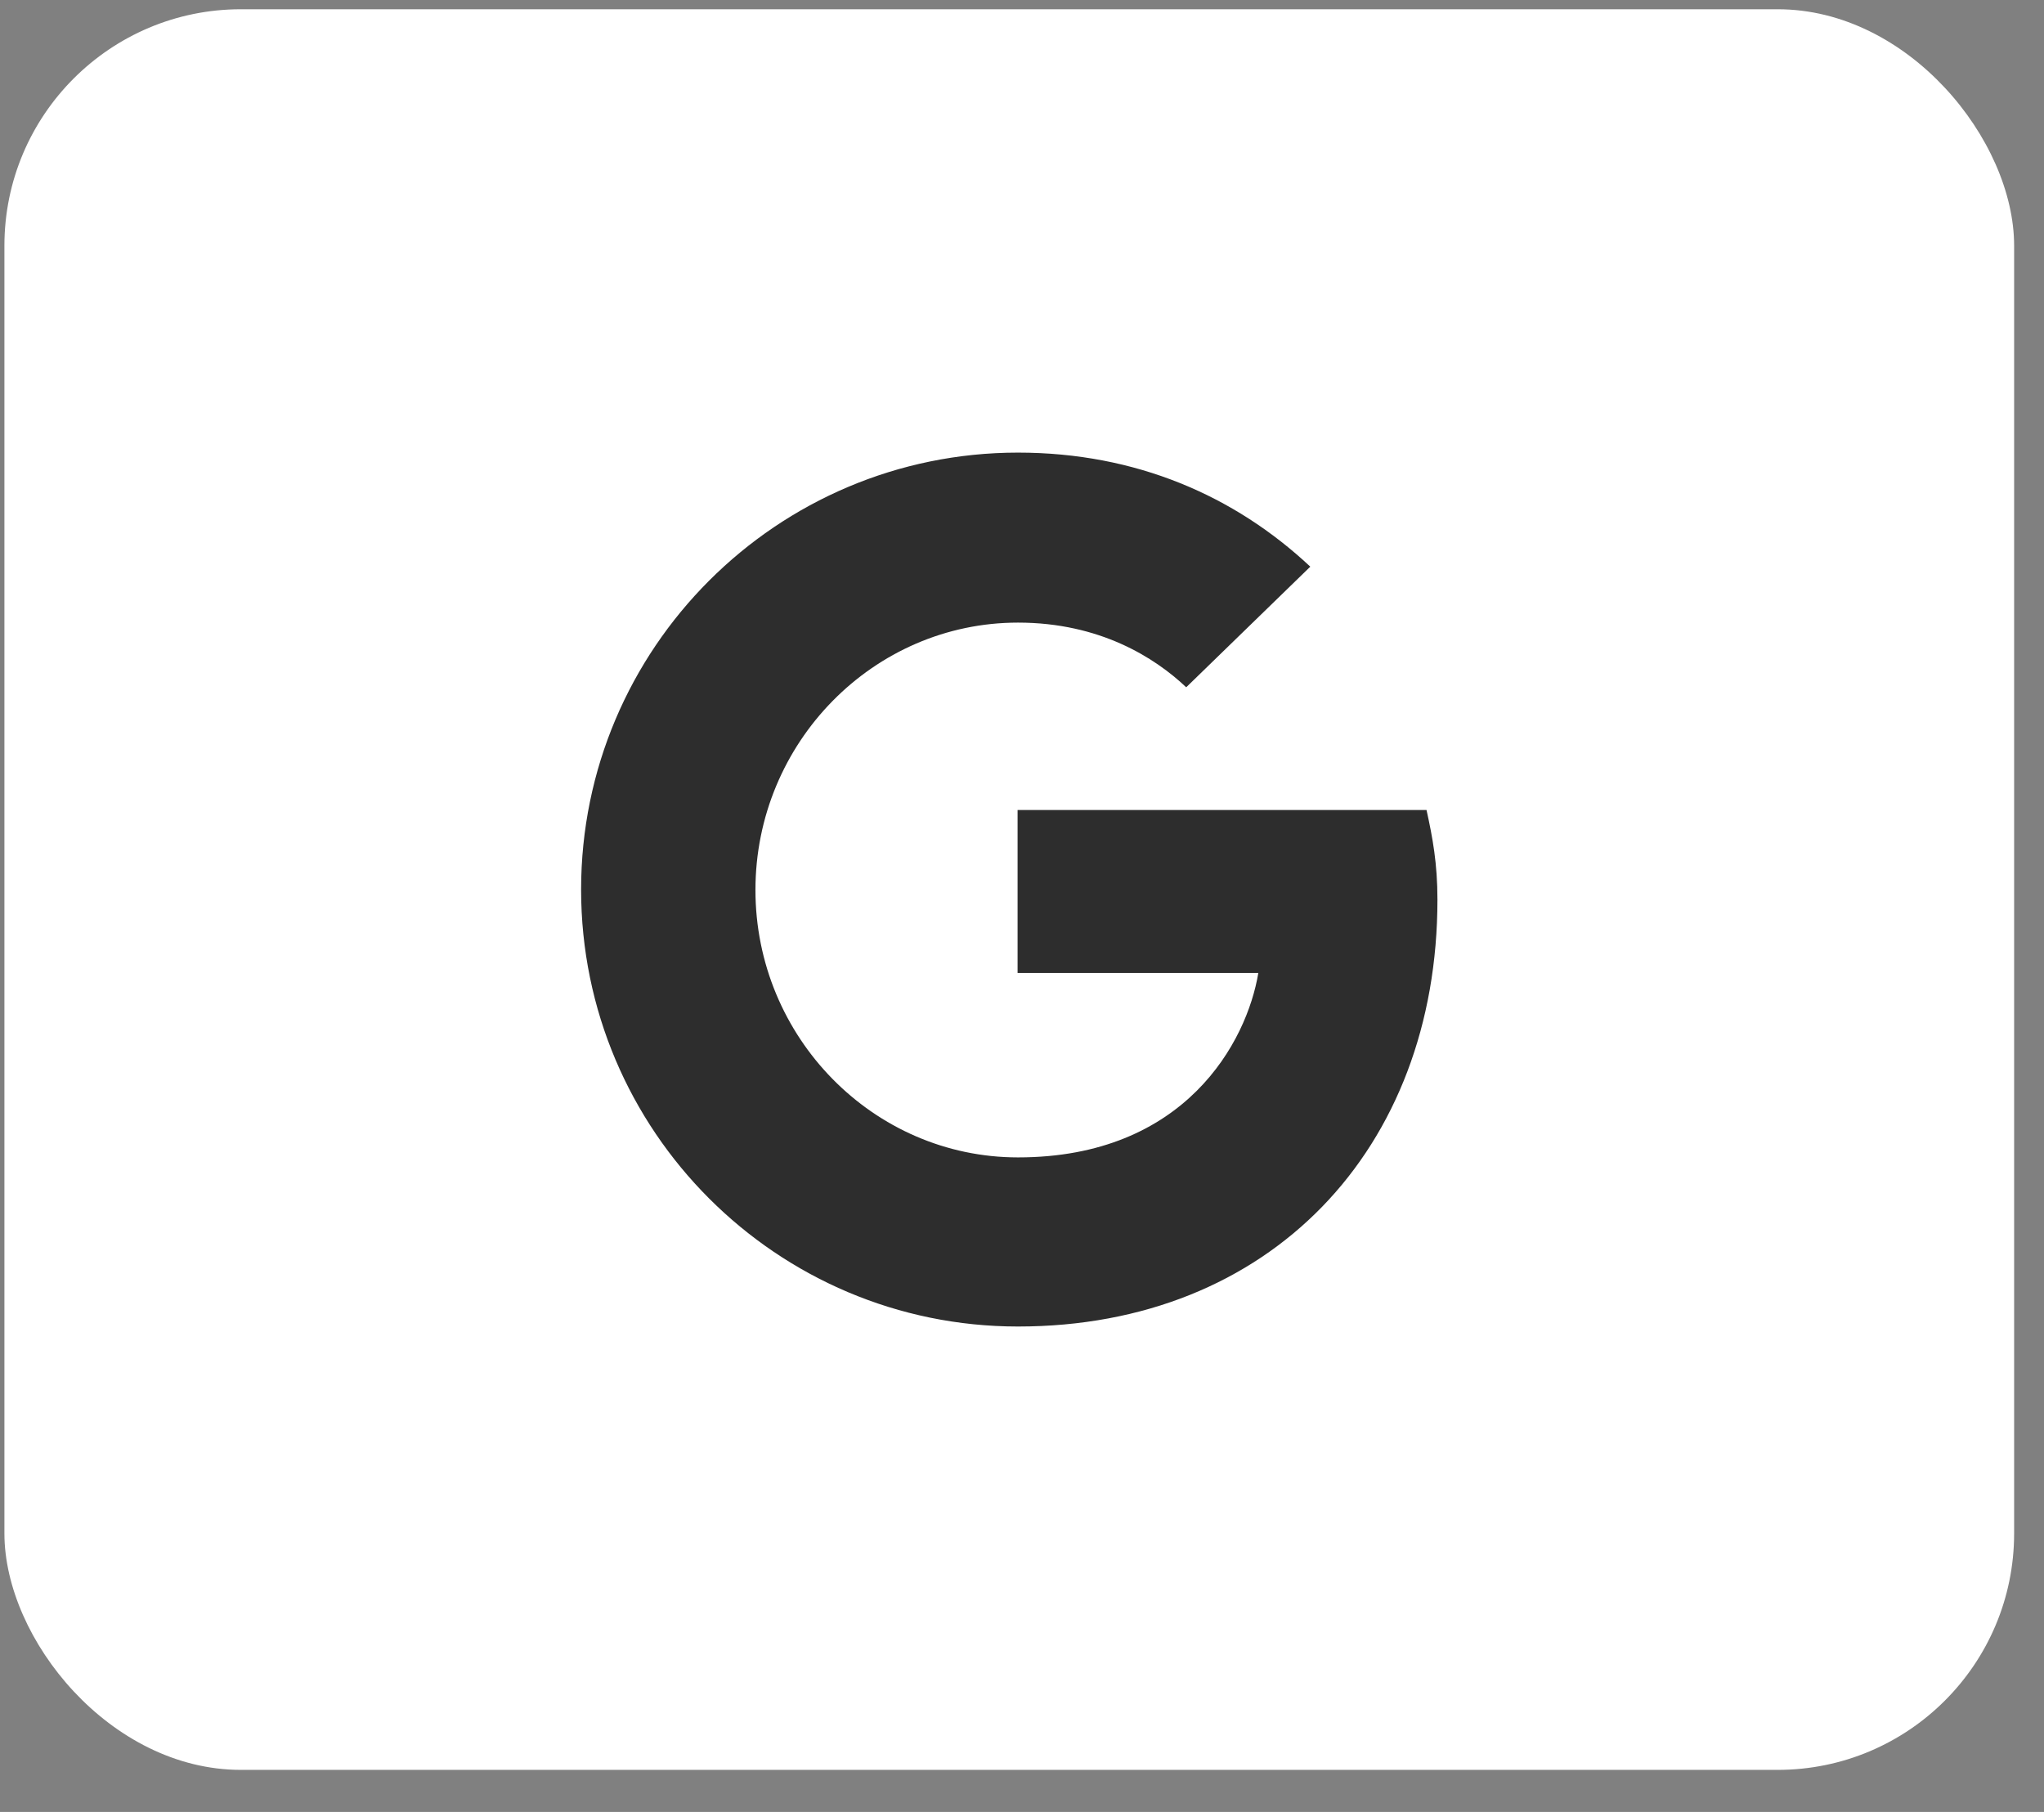 <?xml version="1.0" encoding="UTF-8" standalone="no"?><svg width='44' height='39' viewBox='0 0 44 39' fill='none' xmlns='http://www.w3.org/2000/svg'>
<rect x="0" y="0" width="44" height="39" fill="#808080" stroke="none"/>
<rect x='0.095' y='0.199' width='43.262' height='37.896' rx='5.09' fill='white'/>
<path d='M21.905 20.934V17.435H30.708C30.839 18.028 30.943 18.583 30.943 19.363C30.943 24.733 27.341 28.552 21.914 28.552C16.723 28.552 12.509 24.338 12.509 19.147C12.509 13.956 16.723 9.742 21.914 9.742C24.454 9.742 26.579 10.673 28.206 12.197L25.535 14.793C24.858 14.153 23.673 13.401 21.914 13.401C18.801 13.401 16.262 15.987 16.262 19.156C16.262 22.326 18.801 24.912 21.914 24.912C25.516 24.912 26.842 22.42 27.087 20.943H21.905V20.934Z' fill='#2D2D2D'/>
</svg>
